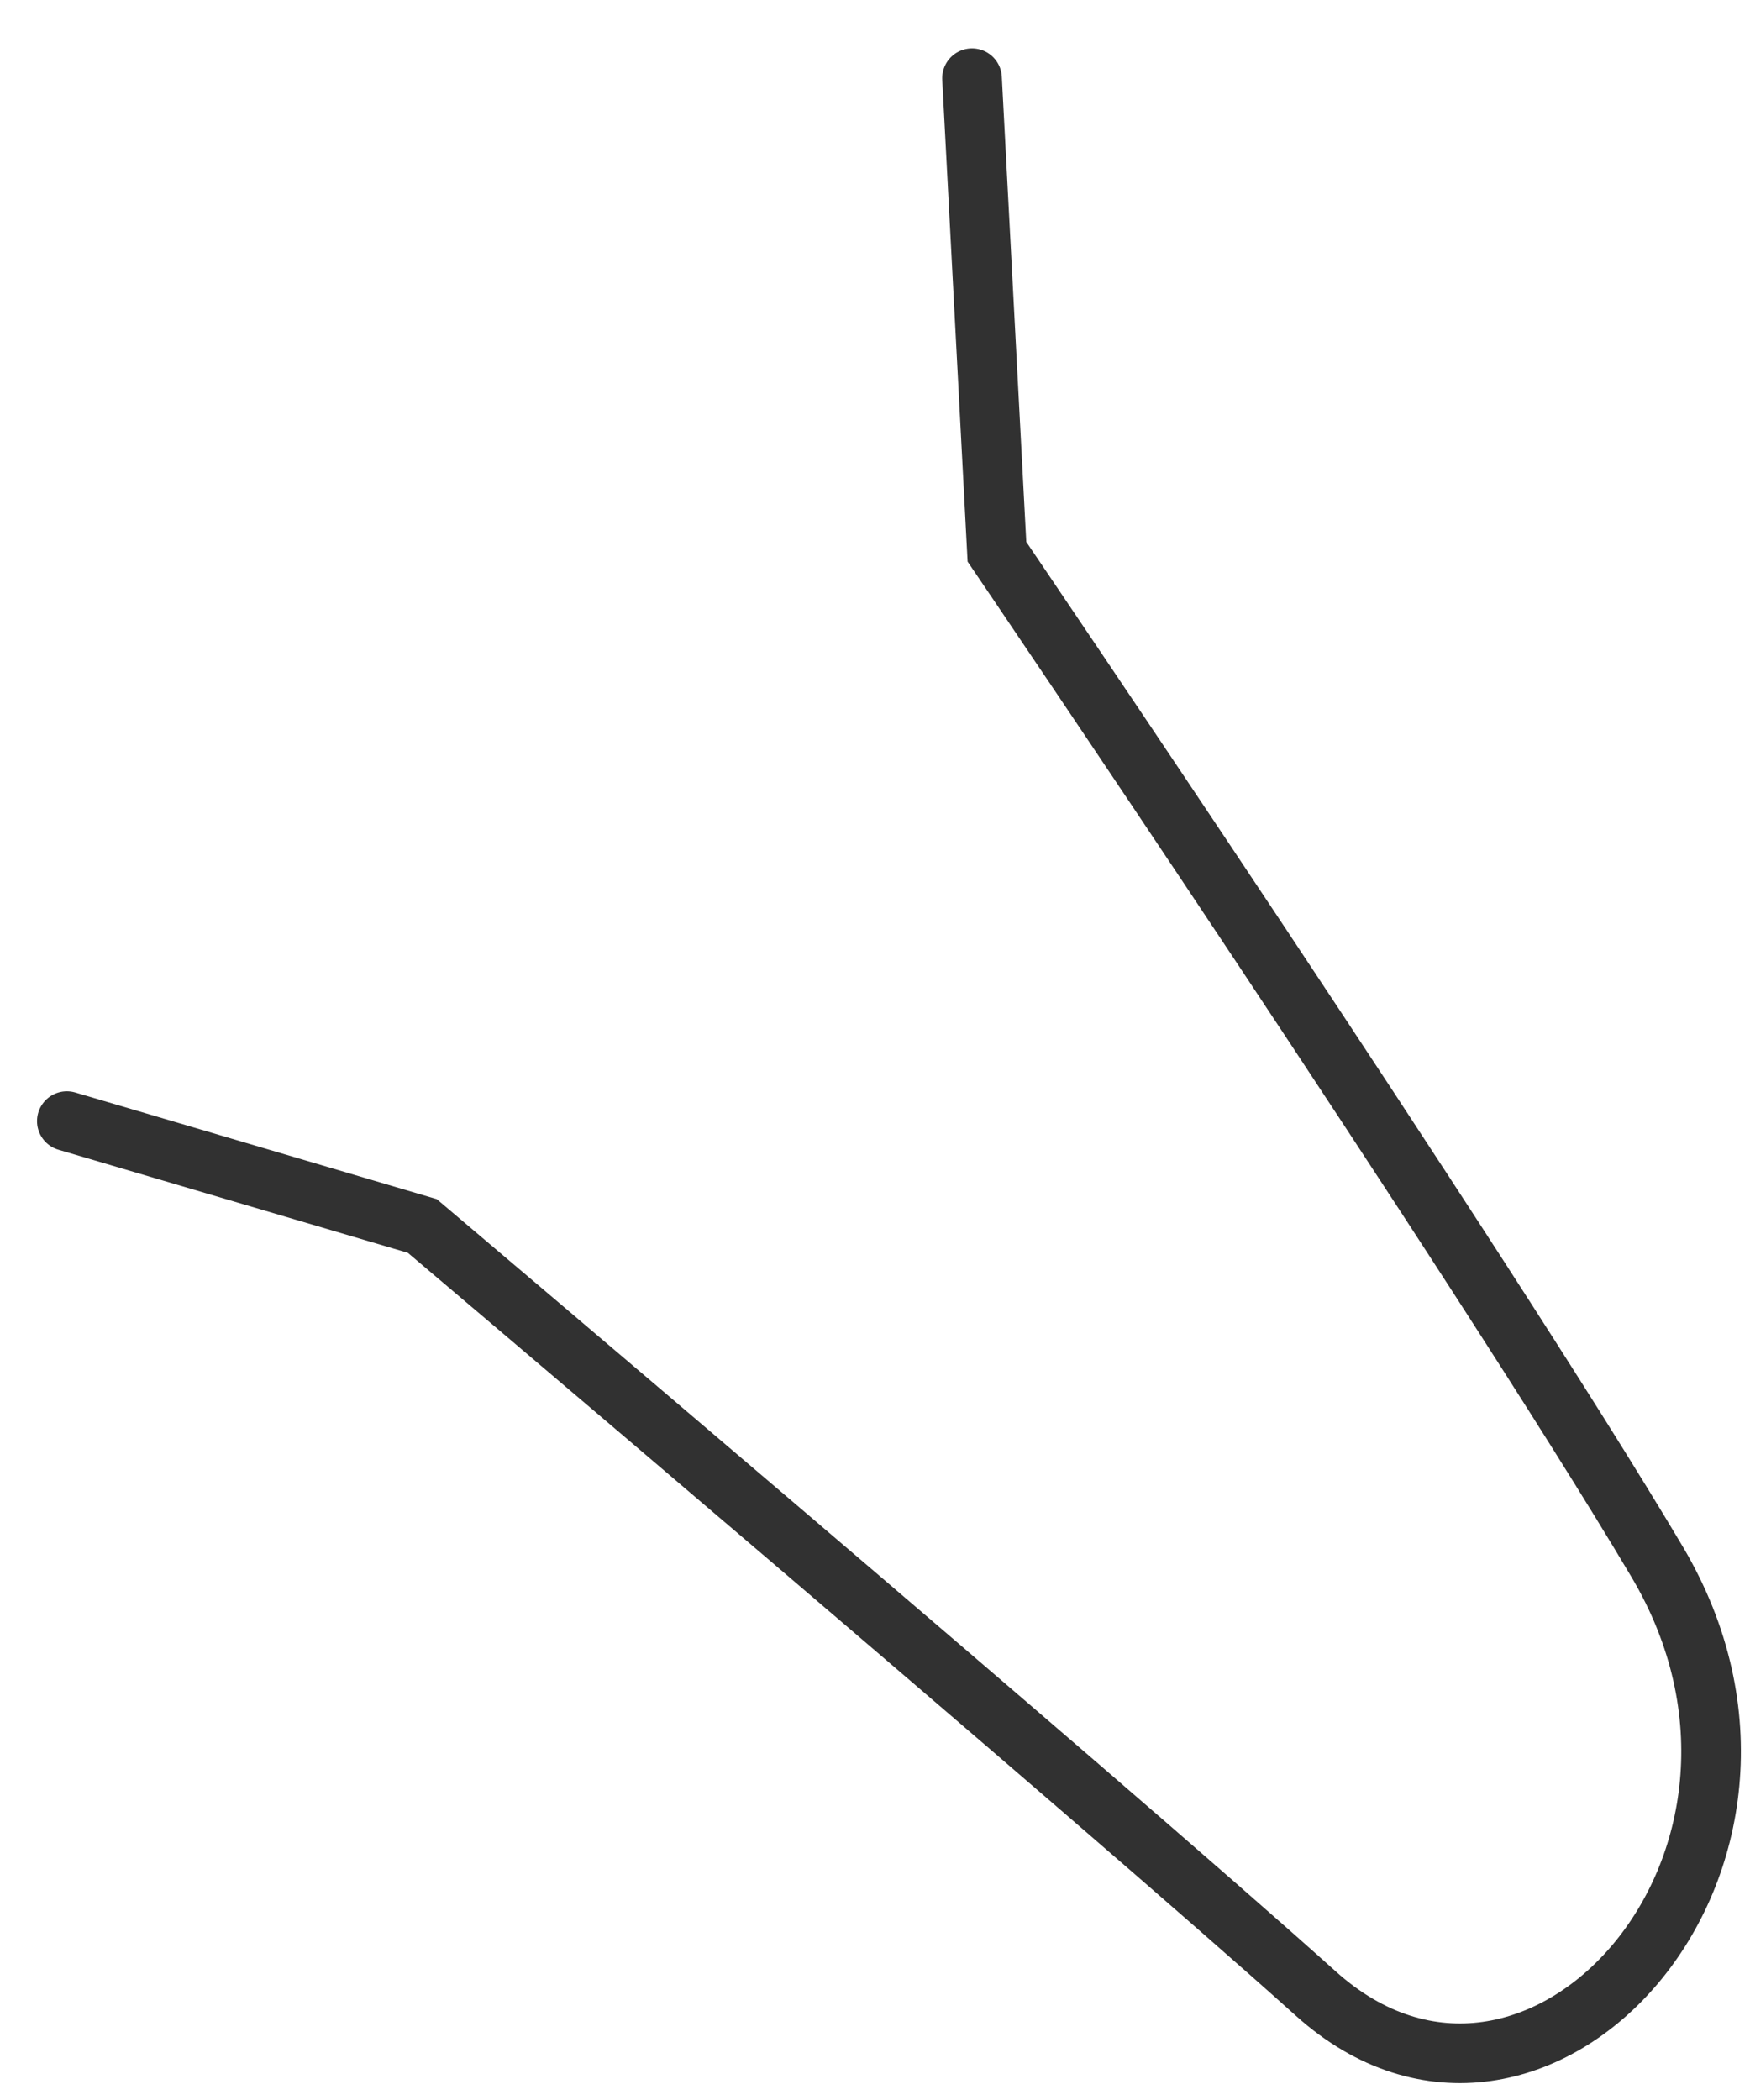 <svg width="25" height="30" viewBox="0 0 25 30" fill="none" xmlns="http://www.w3.org/2000/svg">
<path d="M13.886 1.117L14.242 7.882C14.242 7.882 21.128 18.024 23.671 22.308C26.214 26.591 21.931 31.295 18.799 28.481C15.667 25.666 6.033 17.514 6.033 17.514L0.955 16.016" stroke="#313131" stroke-width="0.852" stroke-linecap="round"/>
</svg>
